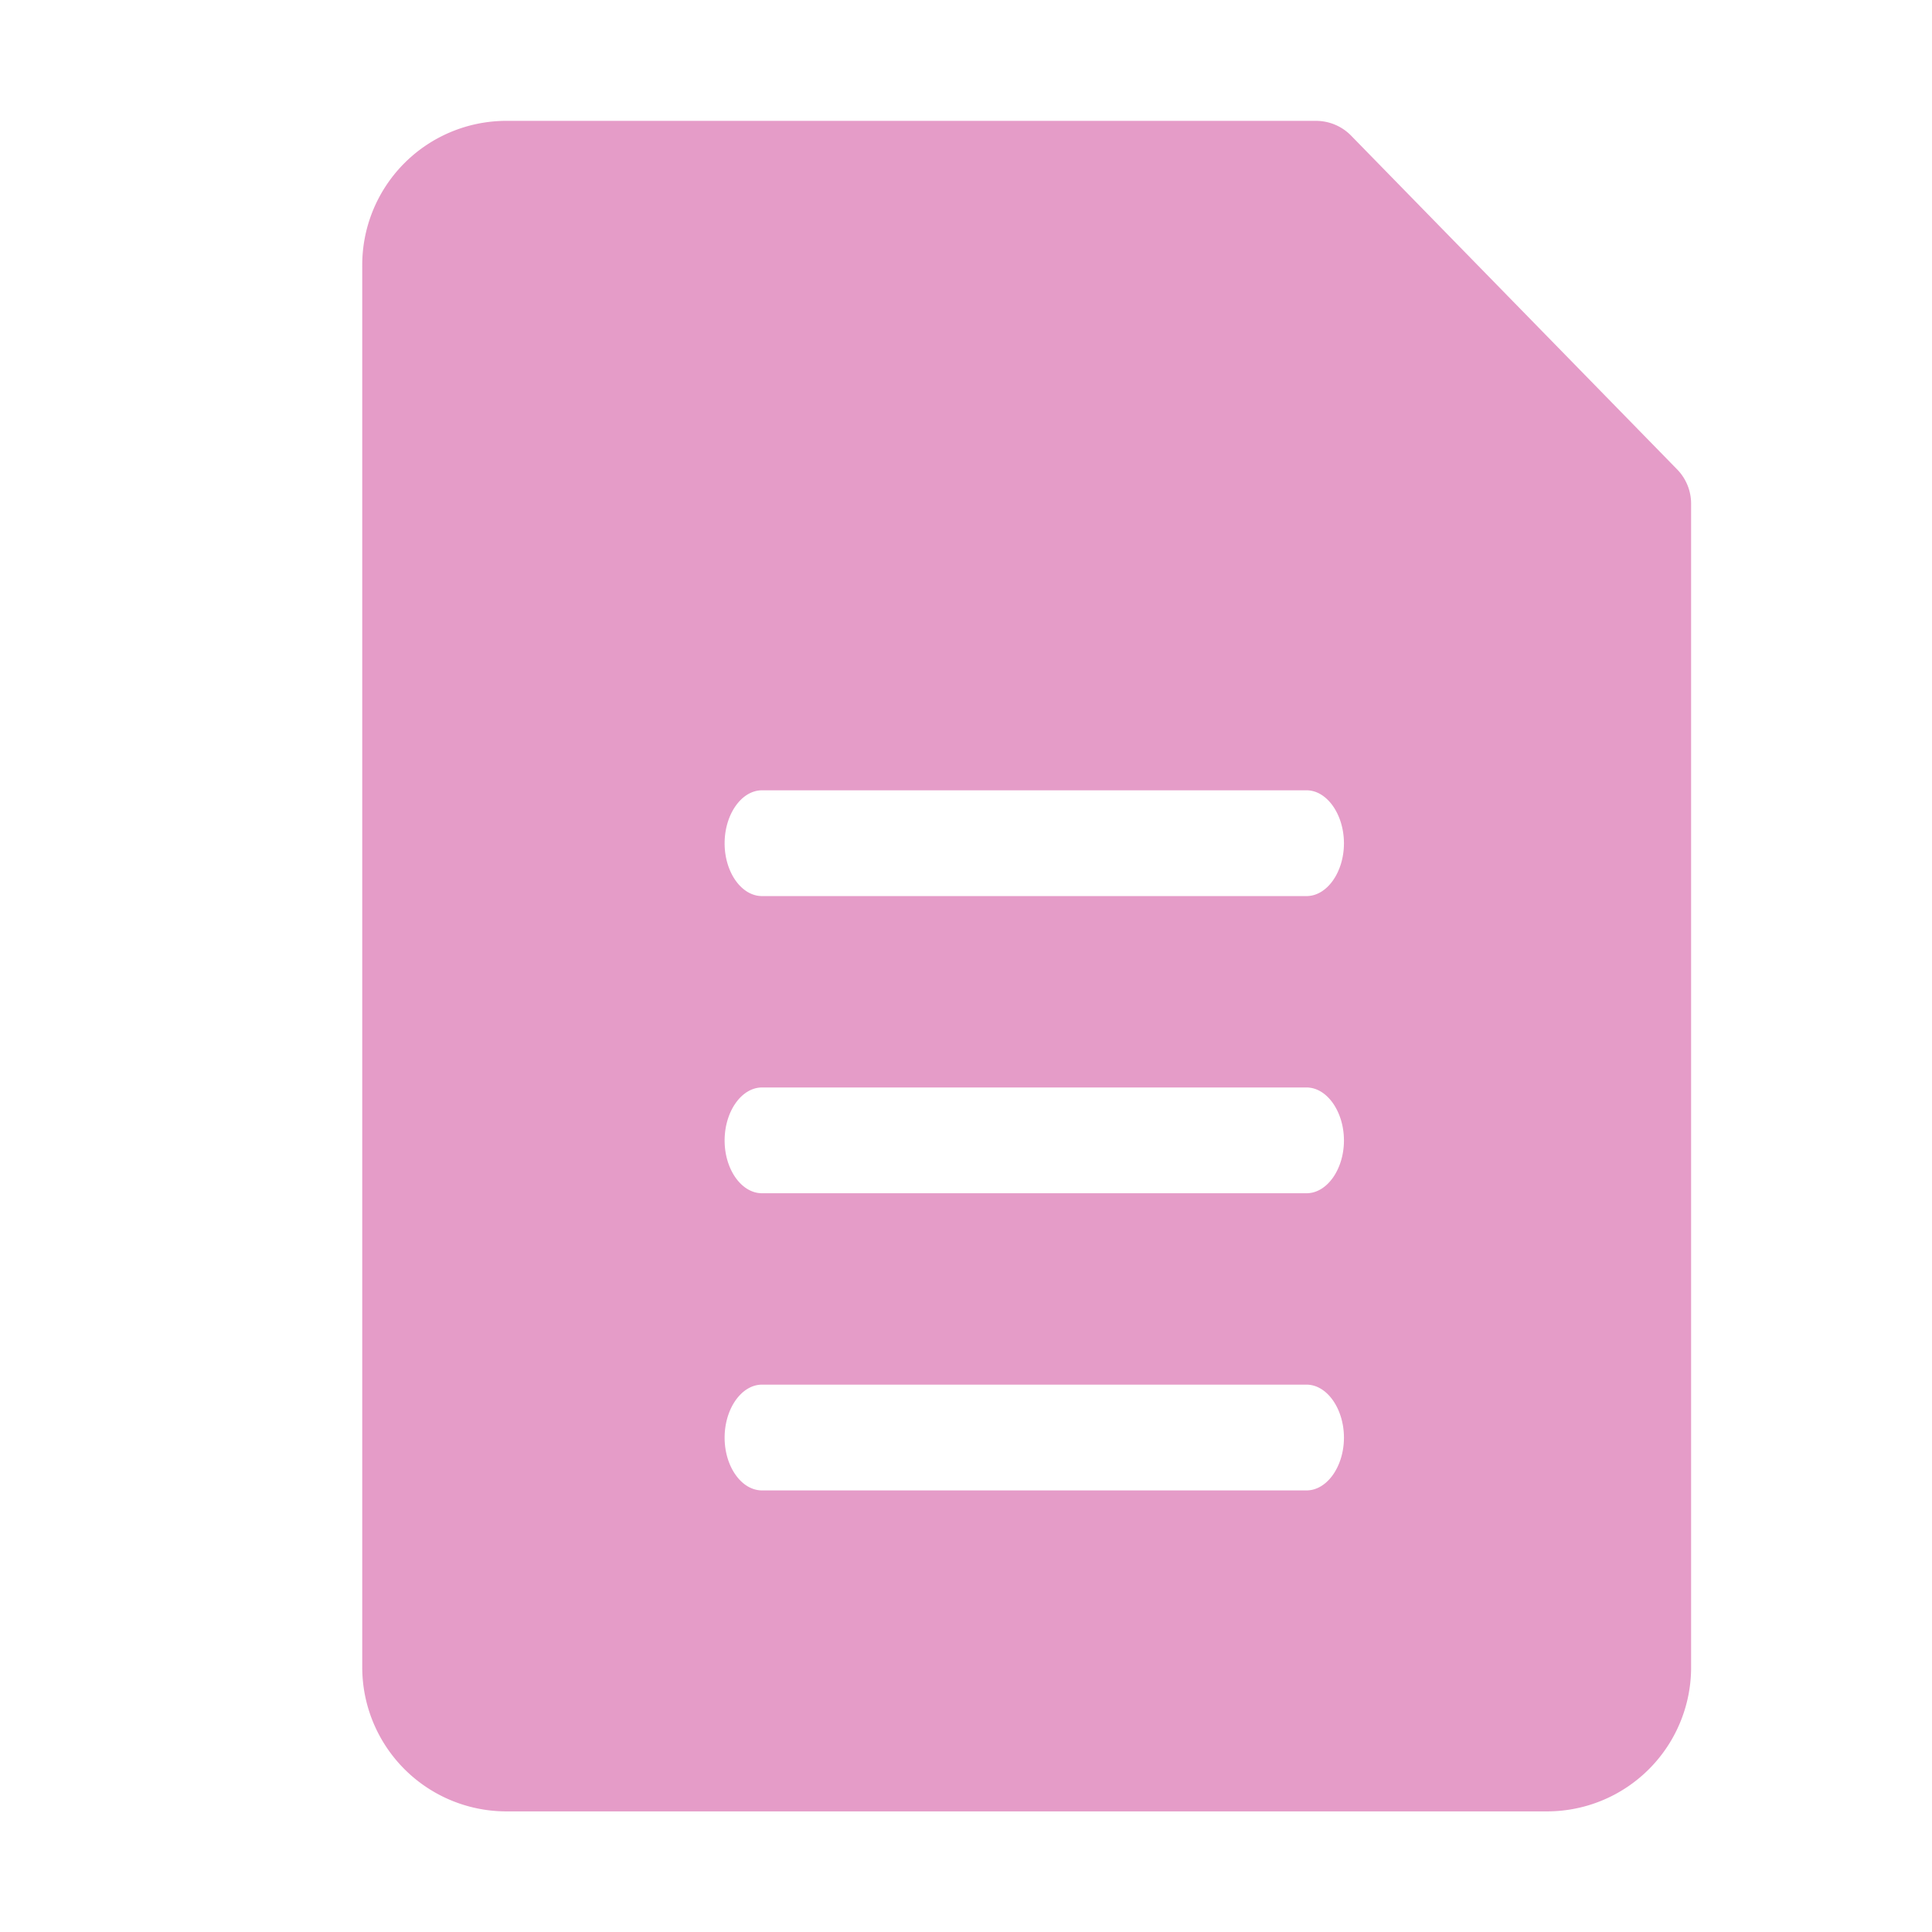 <svg xmlns="http://www.w3.org/2000/svg" width="16" height="16" viewBox="0 0 16 16">
    <g opacity="0.9">
        <g>
            <g>
                <path fill="none" d="M0 0H16V16H0z" transform="translate(-277 -222) translate(-612 -90) translate(889 312)"/>
                <g>
                    <path fill="#e291c2" d="M-9346.98-1528.5h-8.648a1.194 1.194 0 0 1-1.177-1.207v-11.586a1.194 1.194 0 0 1 1.177-1.207h6.726a.406.406 0 0 1 .284.12l2.7 2.764a.406.406 0 0 1 .118.291v9.618a1.193 1.193 0 0 1-1.18 1.207zm-6.514-3.534c-.171 0-.31.2-.31.439s.139.437.31.437h4.509c.171 0 .31-.2.31-.437s-.139-.439-.31-.439zm0-2.461c-.171 0-.31.2-.31.439s.139.437.31.437h4.509c.171 0 .31-.2.31-.437s-.139-.439-.31-.439zm0-2.461c-.171 0-.31.2-.31.439s.139.437.31.437h4.509c.171 0 .31-.2.31-.437s-.139-.439-.31-.439z" transform="translate(-277 -222) translate(-612 -90) translate(889 312) translate(-6.695 1.001) translate(9366.5 1542.5)"/>
                </g>
            </g>
        </g>
    </g>
</svg>
